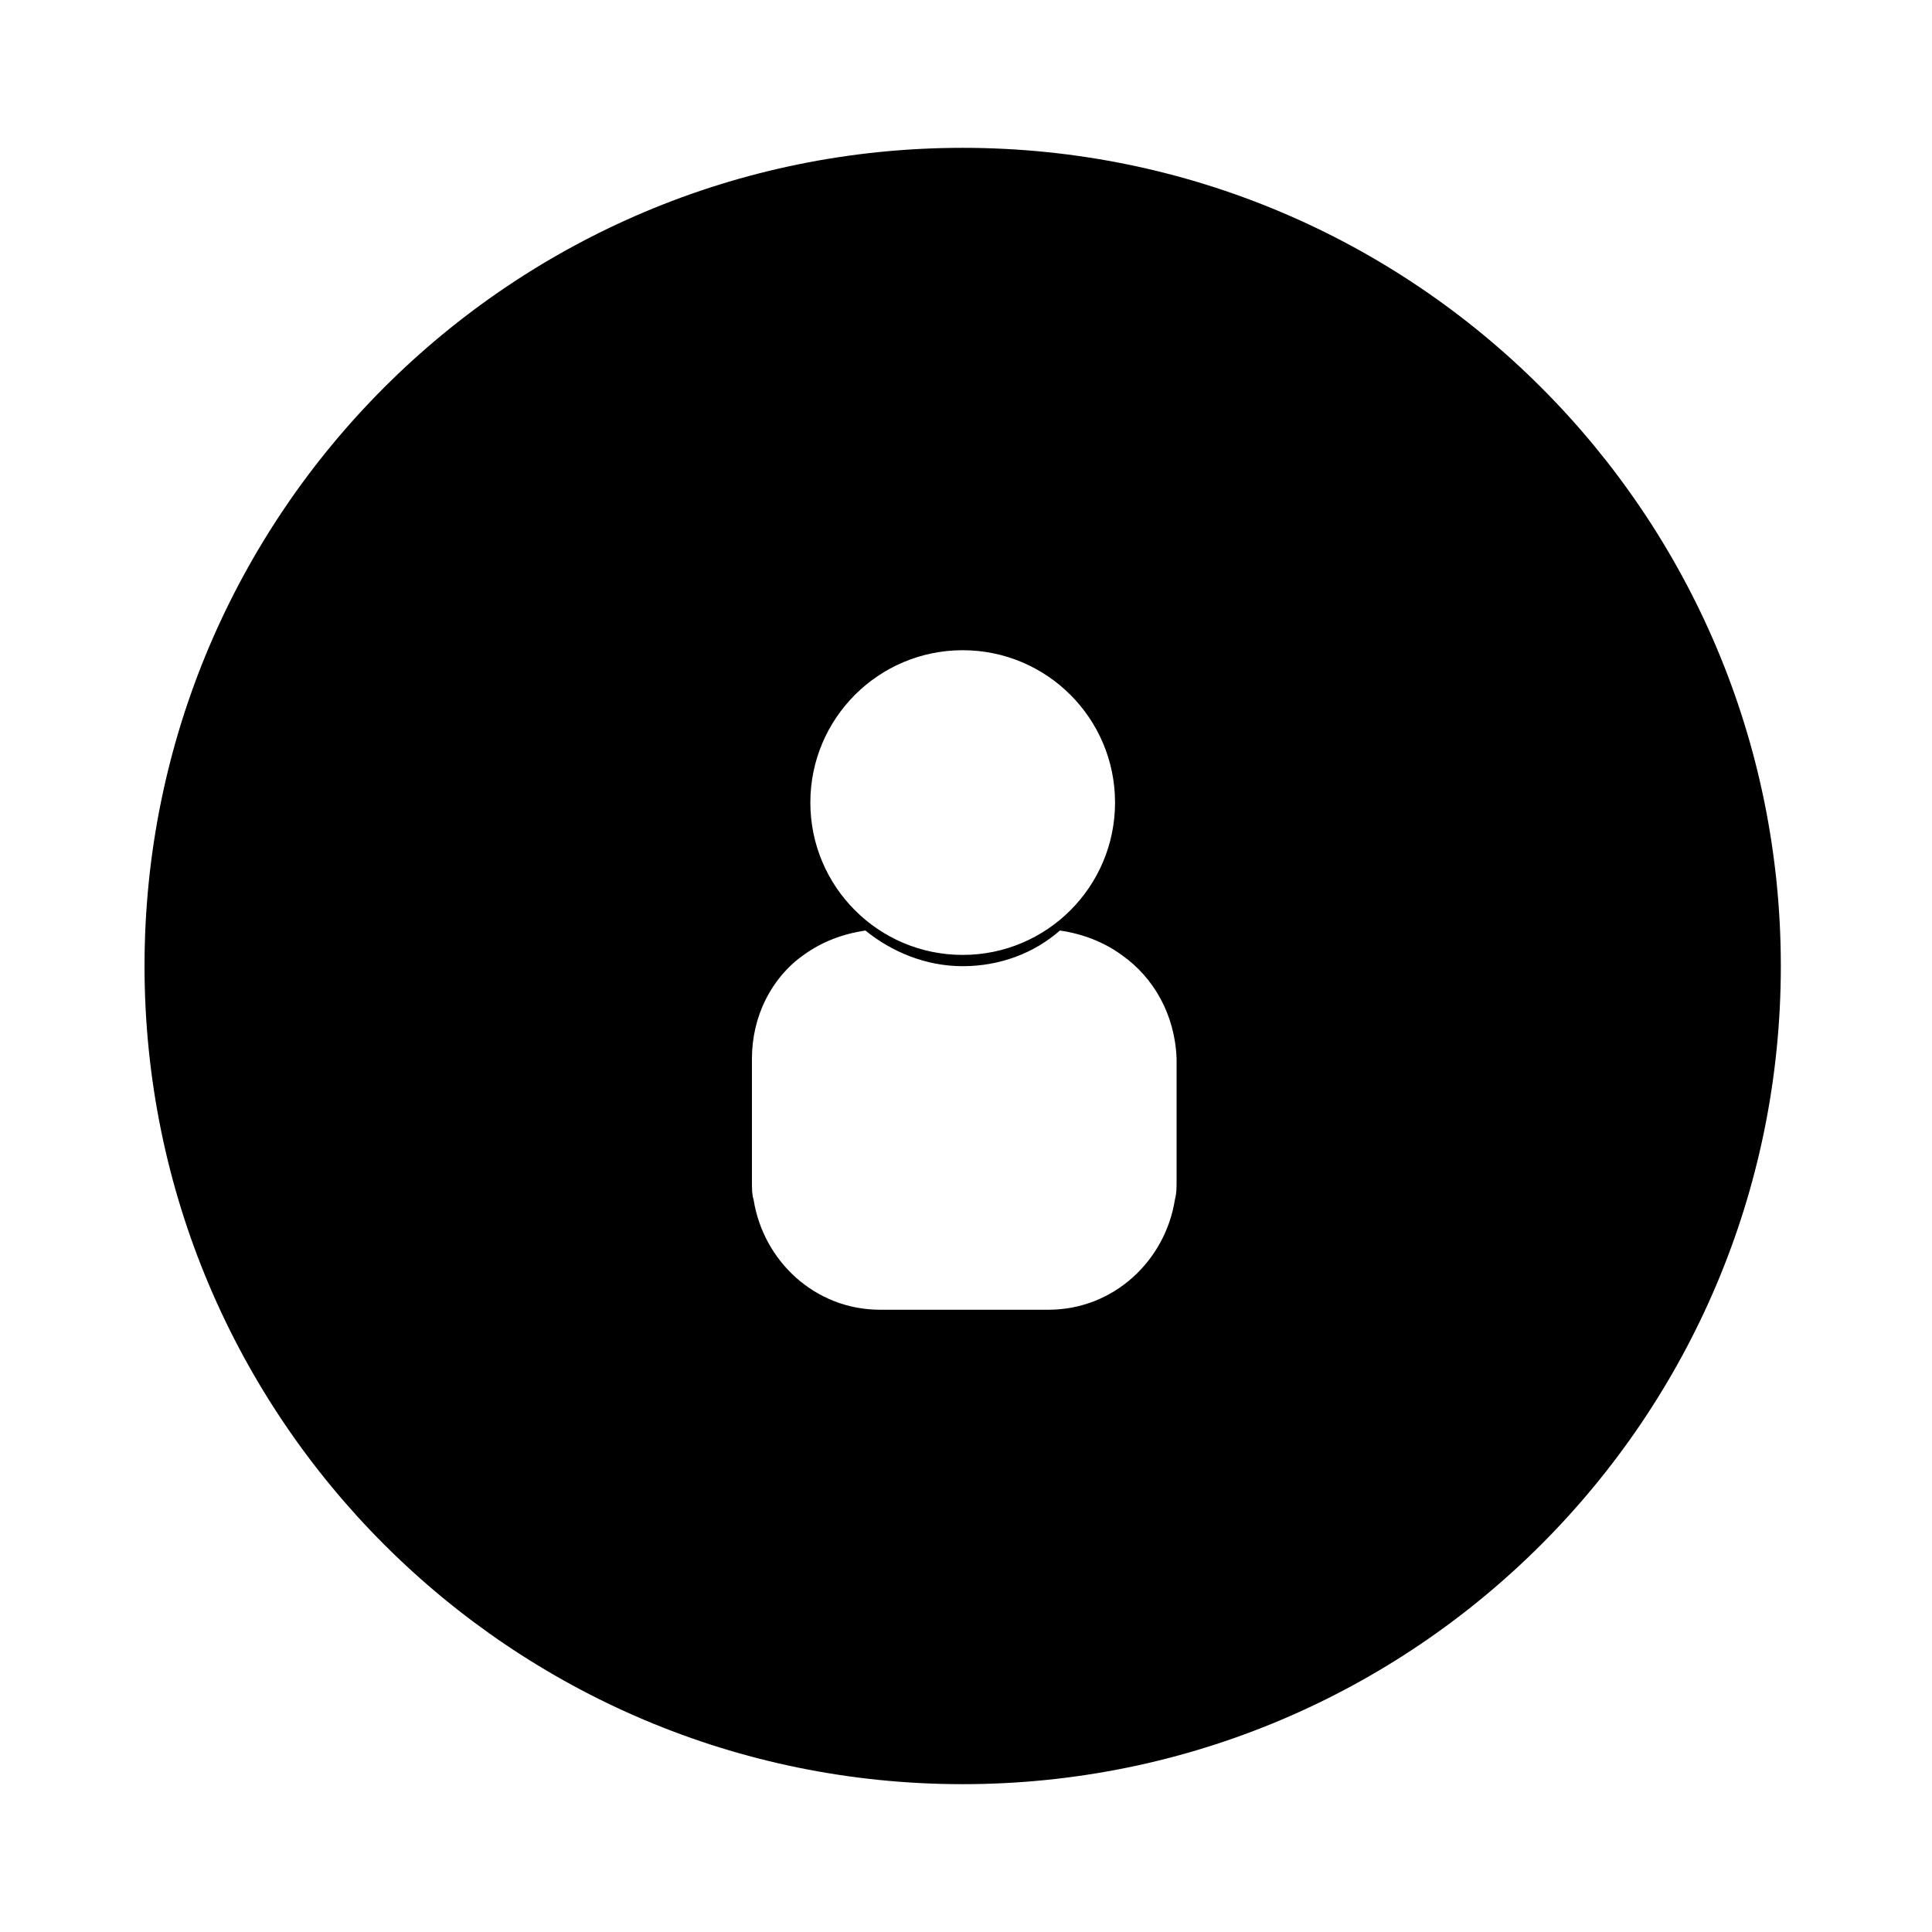 <?xml version="1.0" encoding="utf-8"?>
<!-- Generator: Adobe Illustrator 16.0.0, SVG Export Plug-In . SVG Version: 6.00 Build 0)  -->
<!DOCTYPE svg PUBLIC "-//W3C//DTD SVG 1.1//EN" "http://www.w3.org/Graphics/SVG/1.1/DTD/svg11.dtd">
<svg version="1.1" id="Layer_1" xmlns="http://www.w3.org/2000/svg" xmlns:xlink="http://www.w3.org/1999/xlink" x="0px" y="0px"
	 width="56.693px" height="56.693px" viewBox="0 0 56.693 56.693" enable-background="new 0 0 56.693 56.693" xml:space="preserve">
<g id="Layer_2">
</g>
<g id="Layer_3" display="none">
	<g id="viewer_x5F_text" display="inline">
		<line fill="none" stroke="#000000" stroke-width="2" x1="20.847" y1="21.931" x2="35.844" y2="21.931"/>
		<line fill="none" stroke="#000000" stroke-width="2" x1="20.847" y1="27.93" x2="35.844" y2="27.93"/>
		<line fill="none" stroke="#000000" stroke-width="2" x1="20.847" y1="33.929" x2="31.346" y2="33.929"/>
		<path d="M28.346,12.933c-14.998,0-23.997,14.904-23.997,14.904s8.999,15.091,23.997,15.091c14.996,0,23.995-14.997,23.995-14.997
			S43.344,12.933,28.346,12.933z M28.346,39.928c-13.123,0-20.247-11.998-20.247-11.998s7.124-11.998,20.247-11.998
			c13.121,0,20.245,11.998,20.245,11.998S41.469,39.928,28.346,39.928z"/>
	</g>
</g>
<g id="Layer_1_2_" display="none">
	<g id="Layer_1_1_" display="inline">
	</g>
	<g id="Calque_2" display="inline">
		<path d="M40.43,19.739h-7.646v-5.014c0-1.886,1.248-2.322,2.127-2.322c0.877,0,5.396,0,5.396,0V4.125l-7.433-0.026
			c-8.248,0-10.125,6.174-10.125,10.125v5.518h-4.77v8.53h4.77c0,10.944,0,24.137,0,24.137h10.033c0,0,0-13.32,0-24.137h6.771
			L40.43,19.739z"/>
	</g>
	<g id="Calque_3" display="inline">
		<path d="M52.34,14.033c-1.734,0.771-3.604,1.292-5.564,1.525c2.002-1.199,3.538-3.1,4.262-5.362
			c-1.873,1.112-3.945,1.917-6.153,2.354c-1.769-1.883-4.285-3.062-7.072-3.062c-5.354,0-9.69,4.339-9.69,9.692
			c0,0.758,0.085,1.497,0.251,2.208c-8.055-0.405-15.196-4.265-19.977-10.126c-0.834,1.431-1.313,3.096-1.313,4.873
			c0,3.361,1.71,6.327,4.313,8.064c-1.587-0.05-3.083-0.487-4.391-1.212c-0.001,0.04-0.001,0.081-0.001,0.122
			c0,4.695,3.341,8.61,7.774,9.503c-0.813,0.22-1.669,0.339-2.553,0.339c-0.625,0-1.232-0.061-1.823-0.175
			c1.231,3.85,4.812,6.653,9.052,6.729c-3.315,2.604-7.495,4.15-12.036,4.15c-0.781,0-1.554-0.046-2.312-0.137
			c4.29,2.752,9.384,4.354,14.854,4.354c17.827,0,27.573-14.767,27.573-27.571c0-0.422-0.008-0.841-0.027-1.258
			C49.398,17.684,51.042,15.976,52.34,14.033z"/>
	</g>
	<g id="Calque_4" display="inline">
		<path d="M42.941,4.706H13.753c-5.068,0-9.193,4.124-9.193,9.193v9.712v19.478c0,5.069,4.125,9.192,9.193,9.192h29.189
			c5.066,0,9.19-4.123,9.19-9.192V23.61v-9.711C52.134,8.828,48.01,4.706,42.941,4.706z M45.578,10.188l1.052-0.003v1.047v7.018
			l-8.037,0.026l-0.025-8.064L45.578,10.188z M21.556,23.61c1.522-2.108,3.996-3.49,6.79-3.49c2.795,0,5.267,1.382,6.79,3.49
			c0.987,1.376,1.584,3.06,1.584,4.883c0,4.617-3.762,8.372-8.375,8.372c-4.617,0-8.374-3.755-8.374-8.372
			C19.973,26.669,20.565,24.986,21.556,23.61z M47.498,43.088c0,2.517-2.045,4.559-4.557,4.559H13.753
			c-2.515,0-4.56-2.042-4.56-4.559V23.61h7.103c-0.611,1.509-0.958,3.157-0.958,4.883c0,7.171,5.834,13.01,13.011,13.01
			c7.174,0,13.009-5.839,13.009-13.01c0-1.727-0.348-3.374-0.96-4.883H47.5L47.498,43.088L47.498,43.088z"/>
	</g>
	<g id="Calque_5" display="inline">
		<g id="layer1" transform="translate(0,-540.362)">
			<path id="text2985" d="M28.348,544.959c-13.085,0-23.75,10.666-23.75,23.75s10.666,23.75,23.75,23.75s23.75-10.666,23.75-23.75
				C52.098,555.624,41.432,544.959,28.348,544.959z M28.348,550.48c10.1,0,18.224,8.129,18.224,18.229
				c0,10.102-8.124,18.226-18.224,18.226c-10.102,0-18.229-8.124-18.229-18.226C10.119,558.609,18.248,550.48,28.348,550.48z
				 M28.842,556.544c-4.646-0.095-9.323,3.021-10.502,7.604c-1.214,3.987-0.878,8.572,1.235,12.187
				c1.833,2.886,5.226,4.559,8.621,4.518c2.333,0.086,4.77-0.164,6.888-1.154c0.976-0.922,0.274-2.383,0.546-3.521
				c0.087-0.743-0.621-1.578-1.396-1.224c-2.654,0.688-5.682,1.391-8.238,0.086c-2.236-1.319-2.824-4.166-2.742-6.58
				c0.016-2.351,0.837-5.002,3.056-6.151c2.314-1.176,5.065-0.579,7.32,0.427c1.058,0.138,1.833-0.843,2.014-1.778
				c0.371-0.796,0.777-1.576,1.108-2.393C34.382,557.147,31.601,556.482,28.842,556.544z"/>
		</g>
	</g>
	<g id="Calque_6" display="inline">
		<path d="M52.096,9.427l-4.804-4.803L28.346,23.574L9.397,4.625L4.596,9.427l18.947,18.947L4.596,47.323l4.801,4.802l18.949-18.946
			l18.946,18.946l4.804-4.802L33.147,28.375L52.096,9.427z"/>
	</g>
	<g id="Calque_7" display="inline">
		<path d="M9.417,48.998h7.744v-7.743H9.417V48.998z M18.882,48.998h8.604v-7.743h-8.604V48.998z M9.417,39.532h7.744v-8.604H9.417
			V39.532z M18.882,39.532h8.604v-8.604h-8.604V39.532z M9.417,29.206h7.744v-7.744H9.417V29.206z M29.208,48.998h8.604v-7.743
			h-8.604V48.998z M18.882,29.206h8.604v-7.744h-8.604V29.206z M39.534,48.998h7.744v-7.743h-7.744V48.998z M29.208,39.532h8.604
			v-8.604h-8.604V39.532z M19.741,16.302V8.556c0-0.233-0.084-0.437-0.254-0.605c-0.171-0.171-0.373-0.256-0.605-0.256H17.16
			c-0.233,0-0.435,0.085-0.604,0.256C16.385,8.121,16.3,8.323,16.3,8.556v7.745c0,0.23,0.085,0.434,0.258,0.604
			c0.169,0.171,0.369,0.256,0.604,0.256h1.721c0.233,0,0.437-0.084,0.605-0.256C19.657,16.735,19.741,16.533,19.741,16.302z
			 M39.534,39.532h7.744v-8.604h-7.744V39.532z M29.208,29.206h8.604v-7.744h-8.604V29.206z M39.534,29.206h7.744v-7.744h-7.744
			V29.206z M40.392,16.302V8.556c0-0.233-0.085-0.437-0.255-0.605c-0.171-0.171-0.374-0.256-0.604-0.256H37.81
			c-0.232,0-0.437,0.085-0.604,0.256c-0.17,0.17-0.255,0.372-0.255,0.605v7.745c0,0.23,0.085,0.434,0.255,0.604
			c0.17,0.171,0.372,0.256,0.604,0.256h1.723c0.229,0,0.435-0.084,0.604-0.256C40.307,16.735,40.392,16.533,40.392,16.302z
			 M50.718,14.579v34.419c0,0.934-0.339,1.738-1.02,2.421c-0.682,0.682-1.49,1.021-2.42,1.021H9.417
			c-0.932,0-1.737-0.341-2.42-1.021c-0.681-0.683-1.021-1.487-1.021-2.421V14.579c0-0.933,0.341-1.738,1.021-2.42
			c0.684-0.682,1.488-1.021,2.42-1.021h3.442V8.556c0-1.186,0.421-2.196,1.264-3.039c0.843-0.845,1.856-1.266,3.038-1.266h1.721
			c1.186,0,2.197,0.421,3.038,1.266c0.845,0.843,1.267,1.854,1.267,3.039v2.582H33.51V8.556c0-1.186,0.421-2.196,1.268-3.039
			c0.842-0.845,1.853-1.266,3.036-1.266h1.723c1.181,0,2.194,0.421,3.036,1.266c0.844,0.843,1.265,1.854,1.265,3.039v2.582h3.443
			c0.93,0,1.738,0.339,2.42,1.021C50.379,12.841,50.718,13.646,50.718,14.579z"/>
	</g>
	<g id="Calque_8" display="inline">
		<g id="TabBar-Icons">
			<g id="Hamburger">
				<path d="M4.596,9.164h47.725V16.8H4.596V9.164z M4.596,24.436h47.725v7.633H4.596V24.436z M4.596,39.706h47.725v7.636H4.596
					V39.706z"/>
			</g>
		</g>
	</g>
	<g id="Calque_9" display="inline">
		<g>
			<path d="M51.197,24.33H44.02v-7.175c0-0.546-0.443-0.992-0.99-0.992h-2.043c-0.551,0-0.995,0.445-0.995,0.992v7.175h-7.176
				c-0.547,0-0.992,0.446-0.992,0.995v2.043c0,0.549,0.445,0.993,0.992,0.993h7.176v7.178c0,0.548,0.444,0.992,0.995,0.992h2.043
				c0.547,0,0.99-0.444,0.99-0.992V28.36h7.177c0.546,0,0.992-0.444,0.992-0.993v-2.043C52.189,24.775,51.743,24.33,51.197,24.33z"
				/>
			<path d="M27.082,30.622c-1.51-1.067-2.882-2.636-2.903-3.119c0-0.877,0.077-1.296,2.045-2.829
				c2.543-1.989,3.941-4.606,3.941-7.374c0-2.507-0.766-4.733-2.068-6.3h1.012c0.209,0,0.414-0.063,0.581-0.188l2.823-2.045
				c0.351-0.252,0.496-0.7,0.361-1.109C32.74,7.249,32.361,6.97,31.931,6.97H19.306c-1.383,0-2.785,0.242-4.162,0.717
				c-4.603,1.586-7.818,5.507-7.818,9.532c0,5.7,4.417,10.022,10.323,10.158c-0.116,0.452-0.175,0.898-0.175,1.334
				c0,0.878,0.223,1.71,0.681,2.517c-0.053,0-0.104,0-0.162,0c-5.628,0-10.709,2.762-12.638,6.872
				c-0.502,1.066-0.758,2.147-0.758,3.216c0,1.038,0.266,2.036,0.789,2.974c1.212,2.169,3.813,3.854,7.334,4.739
				c1.813,0.459,3.767,0.693,5.793,0.693c1.819,0,3.557-0.235,5.16-0.699c5.006-1.453,8.239-5.137,8.239-9.392
				C31.913,35.555,30.601,33.112,27.082,30.622z M11.136,39.962c0-2.968,3.771-5.569,8.067-5.569h0.116
				c0.935,0.012,1.847,0.146,2.708,0.413c0.295,0.201,0.579,0.396,0.853,0.583c1.991,1.355,3.308,2.252,3.674,3.688
				c0.087,0.362,0.13,0.724,0.13,1.075c0,3.696-2.758,5.569-8.195,5.569C14.365,45.719,11.136,43.192,11.136,39.962z M15.047,11.916
				c0.671-0.767,1.553-1.172,2.539-1.172l0.112,0.001c2.79,0.082,5.46,3.192,5.951,6.935c0.274,2.094-0.189,4.063-1.243,5.263
				c-0.674,0.769-1.542,1.174-2.568,1.174c0,0,0,0-0.002,0H19.79c-2.73-0.084-5.46-3.312-5.948-7.047
				C13.568,14.979,14.008,13.102,15.047,11.916z"/>
		</g>
	</g>
</g>
<g id="Layer_4" display="none">
	<g display="inline">
		<path d="M47.202,22.802c0-10.444-8.411-18.855-18.854-18.855c-10.444,0-18.855,8.411-18.855,18.855
			c0,10.443,18.855,29.945,18.855,29.945S47.202,33.245,47.202,22.802z M19.567,22.431c0-4.807,3.975-8.78,8.78-8.78
			s8.78,3.881,8.78,8.78c0,4.806-3.882,8.78-8.78,8.78C23.541,31.212,19.567,27.237,19.567,22.431z"/>
	</g>
</g>
<g id="Layer_5" display="none">
	<g id="Layer_1_3_" display="inline">
		<circle id="XMLID_1_" cx="28.249" cy="28.346" r="24.008"/>
	</g>
	<g id="Layer_2_1_" display="inline">
		<g id="XMLID_2_">
			<circle id="XMLID_8_" fill="#FFFFFF" cx="36.001" cy="25.261" r="2.997"/>
			<circle id="XMLID_4_" fill="#FFFFFF" cx="20.497" cy="25.261" r="2.997"/>
			<path id="XMLID_3_" fill="#FFFFFF" d="M37.904,27.782c-0.524,0.428-1.19,0.713-1.903,0.713s-1.38-0.285-1.901-0.713
				c-0.285,0.048-0.571,0.094-0.81,0.238c0.95,0.666,1.521,1.806,1.521,3.043v3.615c0,0.188,0,0.381-0.047,0.522h2.854
				c1.378,0,2.521-1.143,2.521-2.521v-2.377C40.139,28.971,39.14,27.925,37.904,27.782z"/>
			<path id="XMLID_9_" fill="#FFFFFF" d="M21.686,31.015c0-1.235,0.619-2.33,1.521-3.044c-0.237-0.096-0.522-0.189-0.808-0.237
				c-0.523,0.428-1.189,0.712-1.902,0.712c-0.714,0-1.379-0.285-1.902-0.712c-1.236,0.142-2.235,1.188-2.235,2.473v2.378
				c0,1.38,1.142,2.521,2.521,2.521h2.854c-0.048-0.188-0.048-0.331-0.048-0.523V31.015z"/>
			<path id="XMLID_5_" fill="#FFFFFF" d="M32.91,28.02c-0.522-0.38-1.142-0.618-1.808-0.714c-0.762,0.666-1.761,1.046-2.854,1.046
				s-2.092-0.429-2.853-1.046c-0.666,0.096-1.284,0.334-1.809,0.714c-0.95,0.666-1.521,1.806-1.521,3.043v3.615
				c0,0.188,0,0.381,0.048,0.522c0.285,1.808,1.807,3.233,3.709,3.233h4.946c1.9,0,3.425-1.427,3.709-3.233
				c0.049-0.19,0.049-0.334,0.049-0.522v-3.615C34.478,29.78,33.86,28.685,32.91,28.02z"/>
			<circle id="XMLID_6_" fill="#FFFFFF" cx="28.249" cy="23.55" r="4.47"/>
		</g>
	</g>
</g>
<path d="M28.249,4.338c-13.259,0-24.008,10.749-24.008,24.009c0,13.259,10.749,24.008,24.008,24.008
	c13.26,0,24.008-10.749,24.008-24.008C52.257,15.087,41.509,4.338,28.249,4.338z M28.249,19.08c2.469,0,4.471,2.002,4.471,4.47
	c0,2.469-2.002,4.471-4.471,4.471s-4.47-2.002-4.47-4.471C23.779,21.082,25.78,19.08,28.249,19.08z M34.526,34.678
	c0,0.188,0,0.332-0.049,0.522c-0.284,1.807-1.809,3.233-3.709,3.233h-4.946c-1.902,0-3.424-1.426-3.709-3.233
	c-0.048-0.142-0.048-0.334-0.048-0.522v-3.615c0-1.237,0.571-2.377,1.521-3.043c0.524-0.38,1.143-0.618,1.809-0.714
	c0.761,0.617,1.759,1.046,2.853,1.046s2.093-0.38,2.854-1.046c0.666,0.096,1.285,0.334,1.808,0.714
	c0.95,0.665,1.568,1.76,1.616,3.043V34.678z"/>
</svg>

